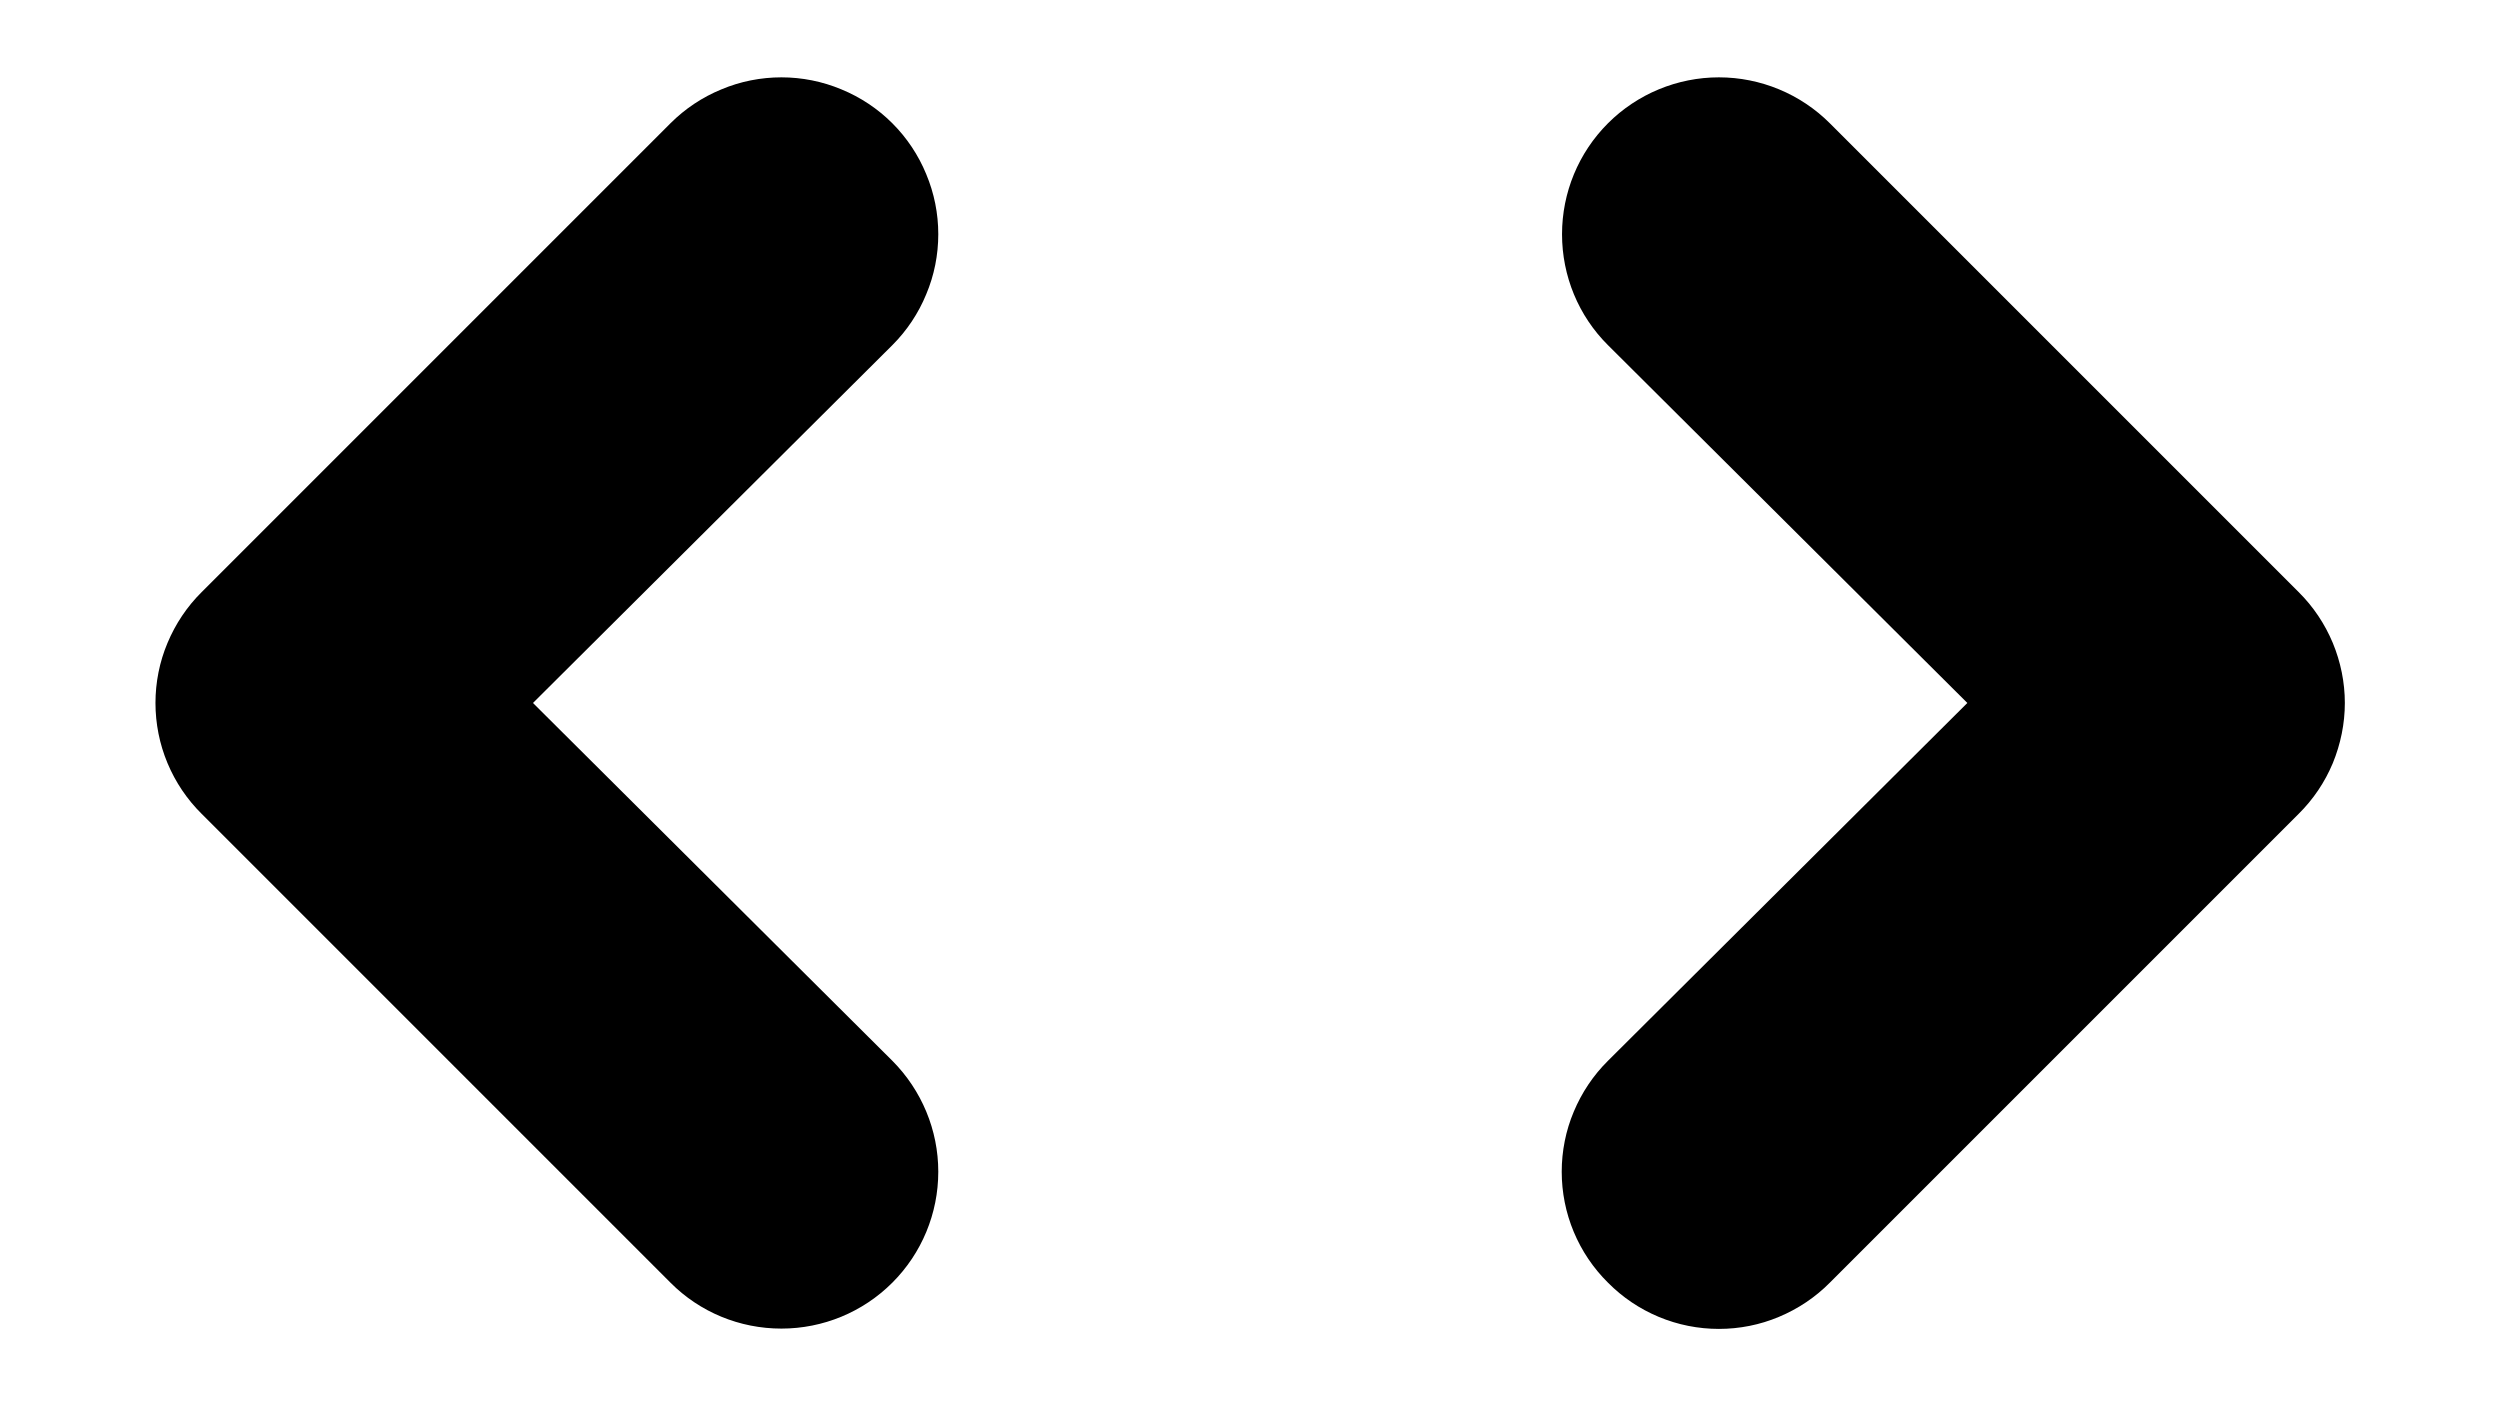 <svg width="16" height="9" viewBox="0 0 16 9" fill="none" xmlns="http://www.w3.org/2000/svg">
<path d="M10.291 2.209L12.591 4.499L10.291 6.789C10.197 6.882 10.123 6.993 10.072 7.115C10.021 7.236 9.995 7.367 9.995 7.499C9.995 7.631 10.021 7.762 10.072 7.884C10.123 8.006 10.197 8.116 10.291 8.209C10.384 8.303 10.494 8.377 10.616 8.428C10.738 8.479 10.869 8.505 11.001 8.505C11.133 8.505 11.264 8.479 11.385 8.428C11.507 8.377 11.618 8.303 11.711 8.209L14.711 5.209C14.805 5.116 14.879 5.006 14.93 4.884C14.98 4.762 15.007 4.631 15.007 4.499C15.007 4.367 14.98 4.236 14.93 4.115C14.879 3.993 14.805 3.882 14.711 3.789L11.711 0.789C11.523 0.601 11.267 0.495 11.001 0.495C10.735 0.495 10.479 0.601 10.291 0.789C10.102 0.978 9.997 1.233 9.997 1.499C9.997 1.766 10.102 2.021 10.291 2.209ZM5.711 6.789L3.411 4.499L5.711 2.209C5.804 2.116 5.878 2.005 5.928 1.883C5.979 1.762 6.005 1.631 6.005 1.499C6.005 1.367 5.979 1.237 5.928 1.115C5.878 0.993 5.804 0.882 5.711 0.789C5.618 0.696 5.507 0.622 5.385 0.572C5.263 0.521 5.133 0.495 5.001 0.495C4.869 0.495 4.738 0.521 4.617 0.572C4.495 0.622 4.384 0.696 4.291 0.789L1.291 3.789C1.197 3.882 1.123 3.993 1.072 4.115C1.021 4.236 0.995 4.367 0.995 4.499C0.995 4.631 1.021 4.762 1.072 4.884C1.123 5.006 1.197 5.116 1.291 5.209L4.291 8.209C4.479 8.398 4.734 8.503 5.001 8.503C5.267 8.503 5.522 8.398 5.711 8.209C5.899 8.021 6.005 7.766 6.005 7.499C6.005 7.233 5.899 6.978 5.711 6.789V6.789Z" fill="black"/>
</svg>
